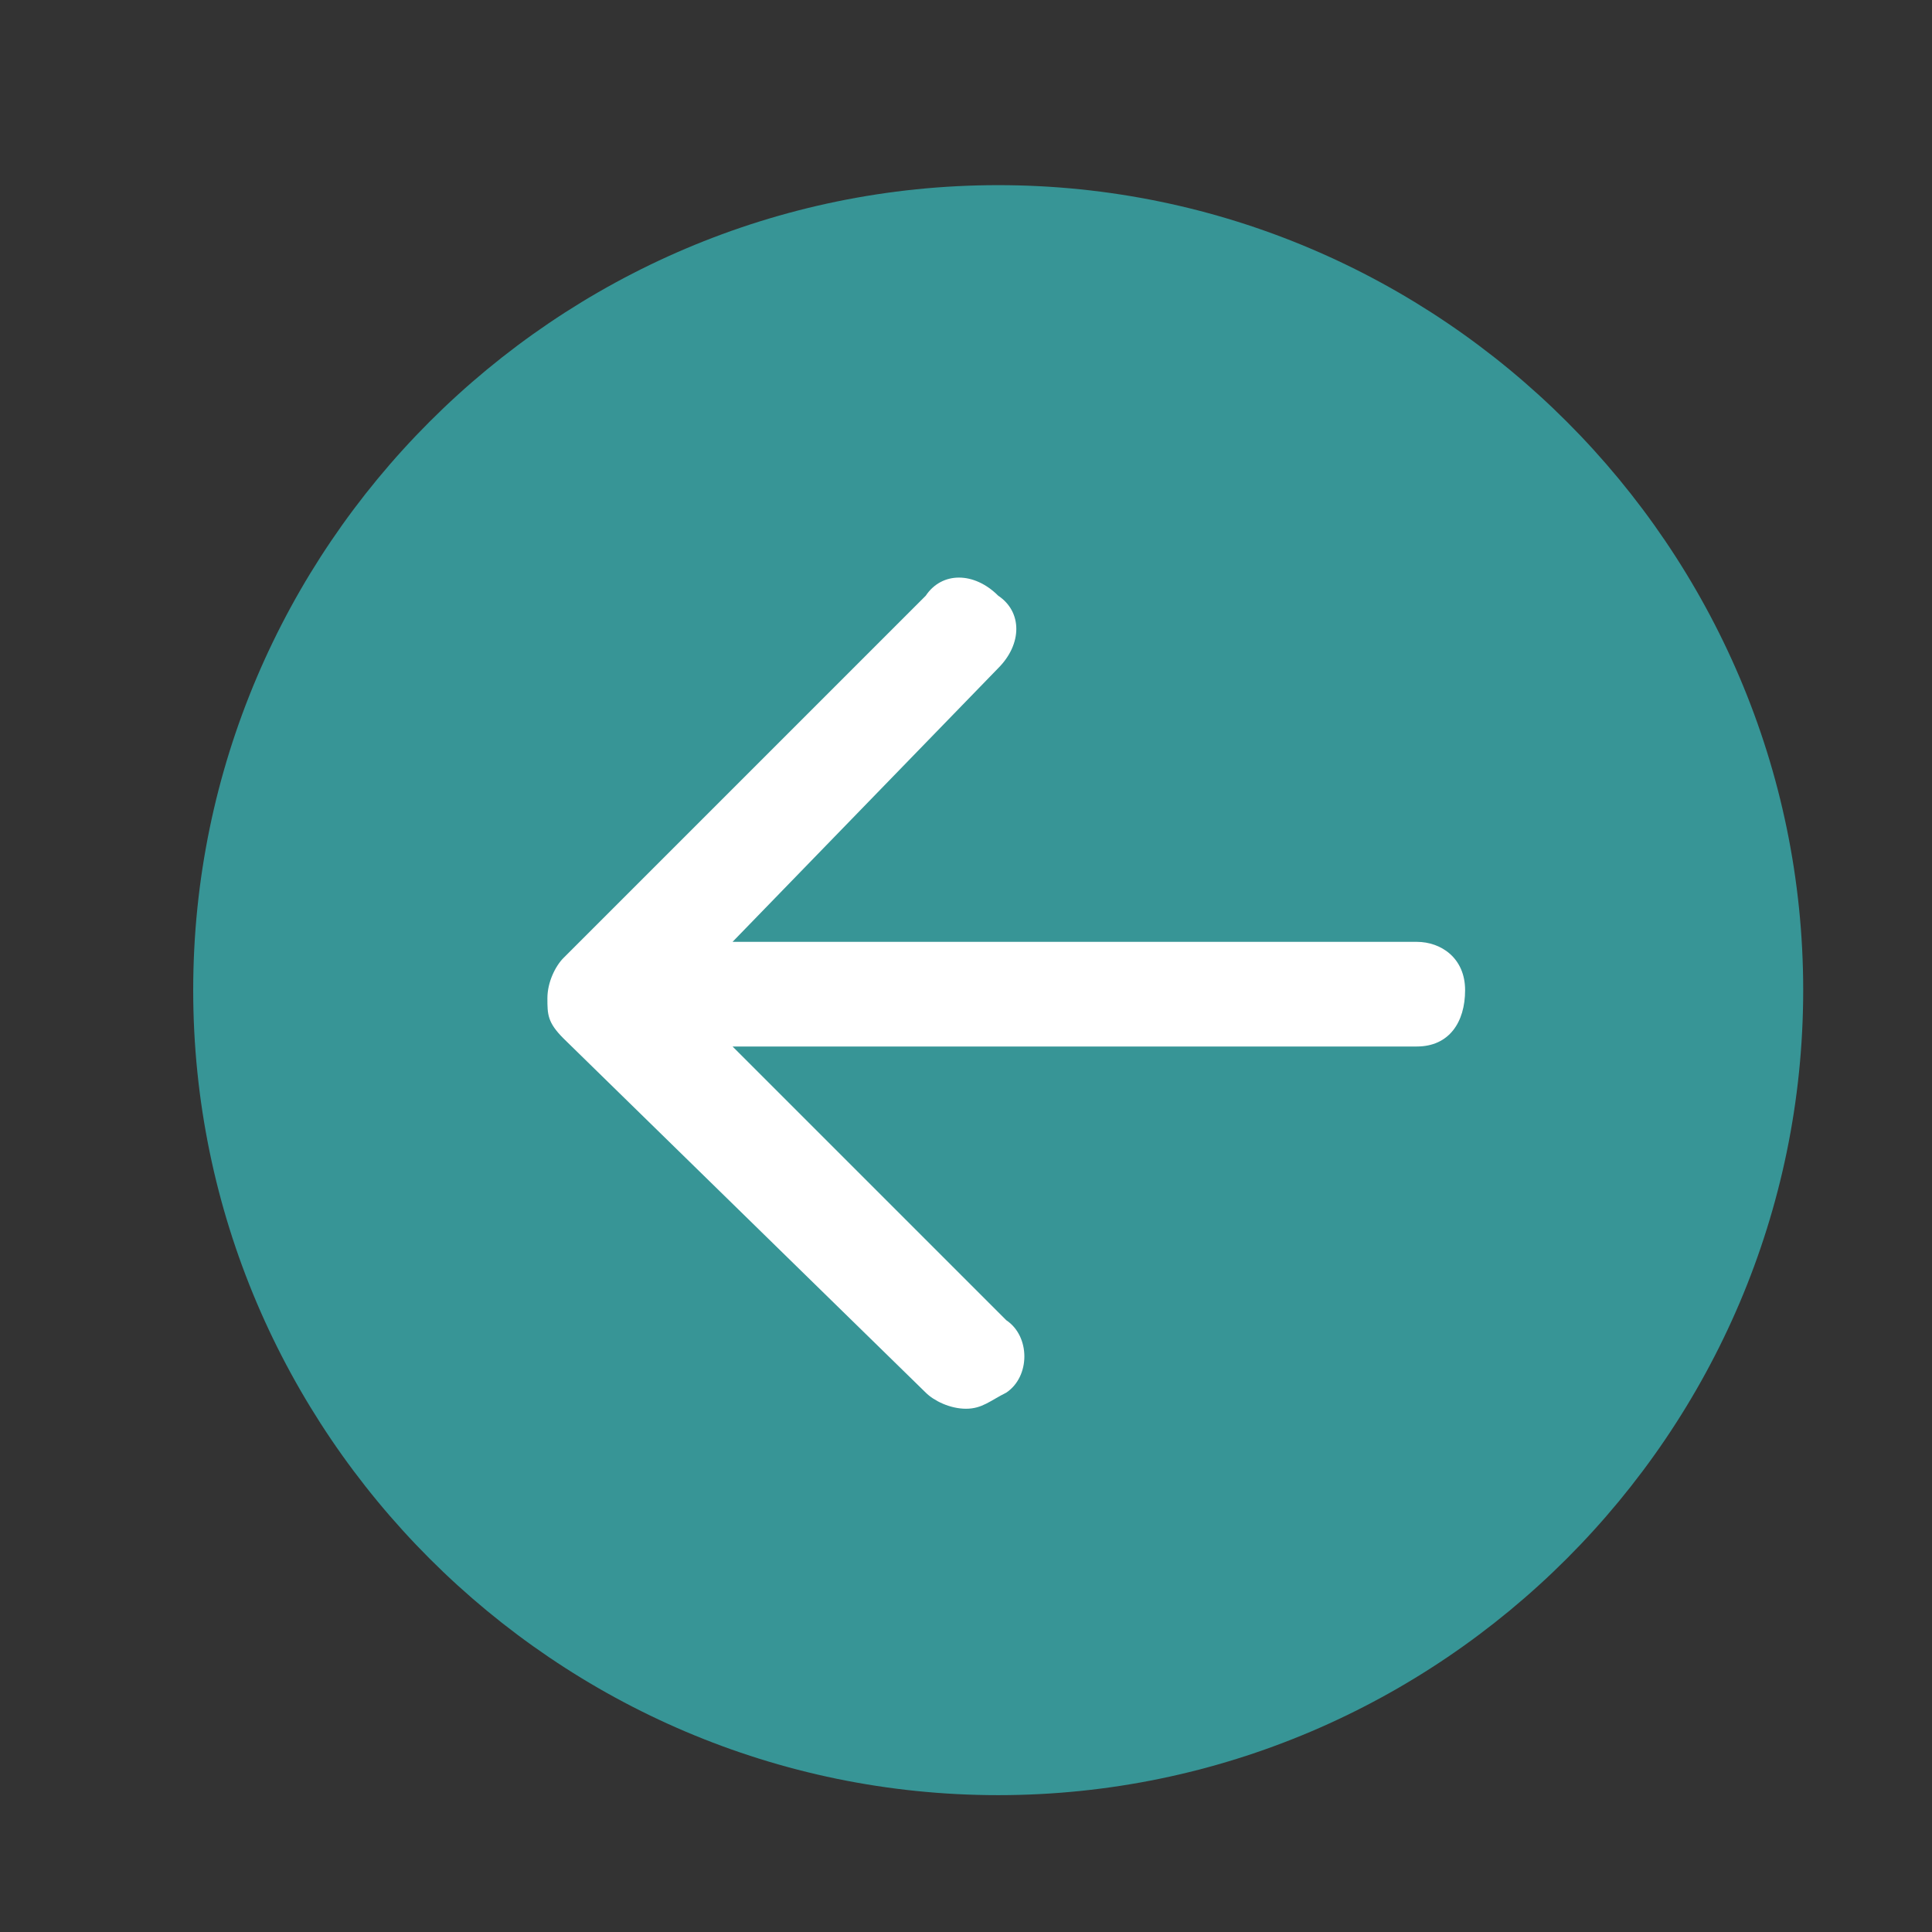 <?xml version="1.0" encoding="utf-8"?>
<!-- Generator: Adobe Illustrator 16.2.1, SVG Export Plug-In . SVG Version: 6.00 Build 0)  -->
<!DOCTYPE svg PUBLIC "-//W3C//DTD SVG 1.1//EN" "http://www.w3.org/Graphics/SVG/1.1/DTD/svg11.dtd">
<svg version="1.1" id="Laag_1" xmlns="http://www.w3.org/2000/svg" xmlns:xlink="http://www.w3.org/1999/xlink" x="0px" y="0px"
	 width="24px" height="24px" viewBox="0 0 24 24" style="enable-background:new 0 0 24 24;" xml:space="preserve">
<rect x="0" y="0" width="24" height="24" fill="#333333" stroke="none"/>
<style type="text/css">
<![CDATA[
	.st0{fill:#FFFFFF;}
	.st1{fill:#379596;}
]]>
</style>
<g>
	<ellipse class="st0" cx="12.2" cy="12.3" rx="6.2" ry="6.6"/>
	<path class="st1" d="M12.4,22.3c-5.5,0-10-4.5-10-10c0-5.5,4.5-10,10-10c5.5,0,10,4.5,10,10C22.4,17.8,17.9,22.3,12.4,22.3z
		 M7,11.9c-0.1,0.1-0.2,0.3-0.2,0.5c0,0.2,0,0.3,0.2,0.5l4.5,4.4c0.1,0.1,0.3,0.2,0.5,0.2c0.2,0,0.3-0.1,0.5-0.2
		c0.3-0.2,0.3-0.7,0-0.9L9.1,13h8.5c0.4,0,0.6-0.3,0.6-0.7s-0.3-0.6-0.6-0.6H9.1l3.3-3.4c0.3-0.3,0.3-0.7,0-0.9
		c-0.3-0.3-0.7-0.3-0.9,0L7,11.9z"/>
</g>
<g>
</g>
<g>
</g>
<g>
</g>
<g>
</g>
<g>
</g>
<g>
</g>
<g>
</g>
<g>
</g>
<g>
</g>
<g>
</g>
<g>
</g>
<g>
</g>
<g>
</g>
<g>
</g>
<g>
</g>
</svg>
